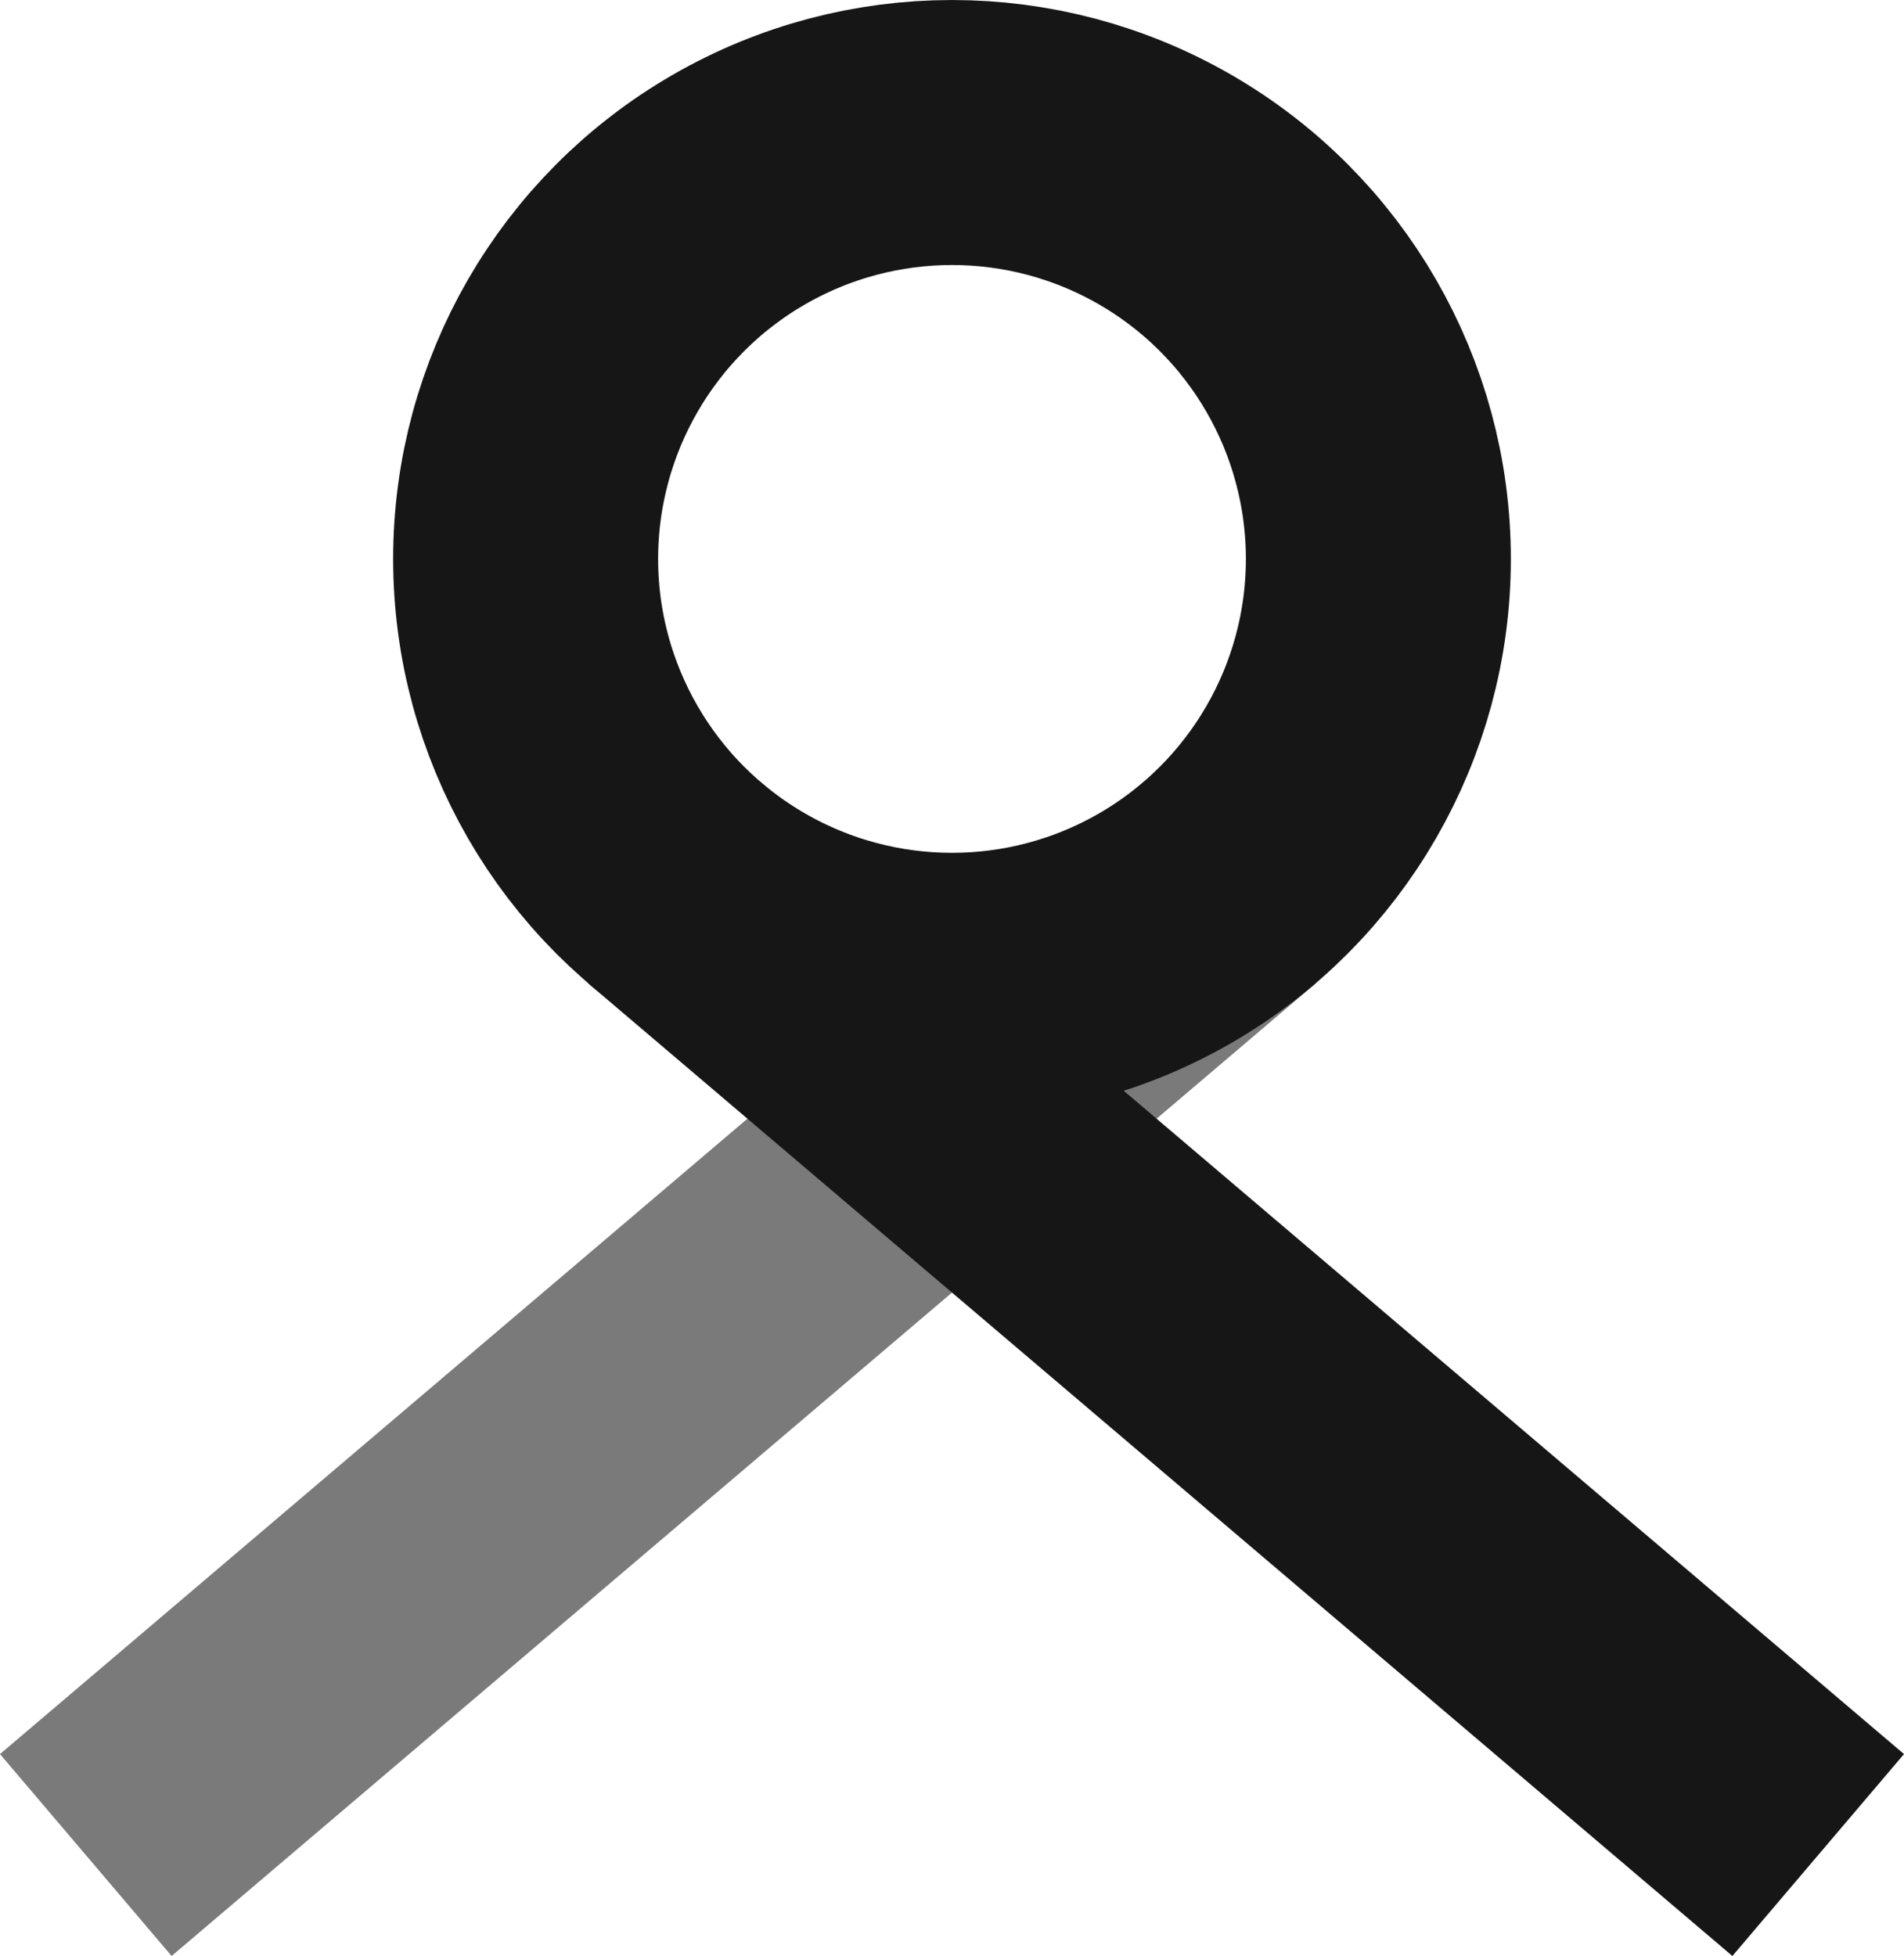 <?xml version="1.0" encoding="UTF-8" standalone="no"?>
<!-- Created with Inkscape (http://www.inkscape.org/) -->

<svg
   xmlns:dc="http://purl.org/dc/elements/1.1/"
   xmlns:cc="http://creativecommons.org/ns#"
   xmlns:rdf="http://www.w3.org/1999/02/22-rdf-syntax-ns#"
   xmlns:svg="http://www.w3.org/2000/svg"
   xmlns="http://www.w3.org/2000/svg"
   xmlns:sodipodi="http://sodipodi.sourceforge.net/DTD/sodipodi-0.dtd"
   xmlns:inkscape="http://www.inkscape.org/namespaces/inkscape"
   width="251.497mm"
   height="258.337mm"
   viewBox="0 0 251.497 258.337"
   version="1.1"
   id="svg8"
   sodipodi:docname="peopledb-logo.svg"
   inkscape:version="0.92.1 r15371">
  <defs
     id="defs2" />
  <sodipodi:namedview
     id="base"
     pagecolor="#ffffff"
     bordercolor="#666666"
     borderopacity="1.0"
     inkscape:pageopacity="0.0"
     inkscape:pageshadow="2"
     inkscape:zoom="0.49497475"
     inkscape:cx="251.00782"
     inkscape:cy="338.17415"
     inkscape:document-units="mm"
     inkscape:current-layer="g4510"
     showgrid="false"
     fit-margin-top="0"
     fit-margin-left="0"
     fit-margin-right="0"
     fit-margin-bottom="0"
     inkscape:window-width="1920"
     inkscape:window-height="1057"
     inkscape:window-x="-8"
     inkscape:window-y="-8"
     inkscape:window-maximized="1" />
  <g
     inkscape:label="Layer 1"
     inkscape:groupmode="layer"
     id="layer1"
     transform="translate(23.063,-36.65)">
    <g
       id="g4510">
      <path
         sodipodi:nodetypes="cc"
         inkscape:connector-curvature="0"
         id="path4491-5"
         d="M 139.462,153.141 -11.729,281.653"
         style="fill:none;stroke:#7a7a7a;stroke-width:35;stroke-linecap:butt;stroke-linejoin:miter;stroke-miterlimit:4;stroke-dasharray:none;stroke-opacity:1" />
      <path
         sodipodi:nodetypes="cc"
         inkscape:connector-curvature="0"
         id="path4491"
         d="M 65.91,153.141 217.1,281.653"
         style="fill:none;stroke:#161616;stroke-width:35;stroke-linecap:butt;stroke-linejoin:miter;stroke-miterlimit:4;stroke-dasharray:none;stroke-opacity:1" />
    </g>
    <circle
       style="opacity:1;fill:none;fill-opacity:1;stroke:#161616;stroke-width:35;stroke-linejoin:miter;stroke-miterlimit:14.8;stroke-dasharray:none;stroke-opacity:1"
       id="path4485"
       cx="102.686"
       cy="110.469"
       r="56.318" />
  </g>
</svg>

